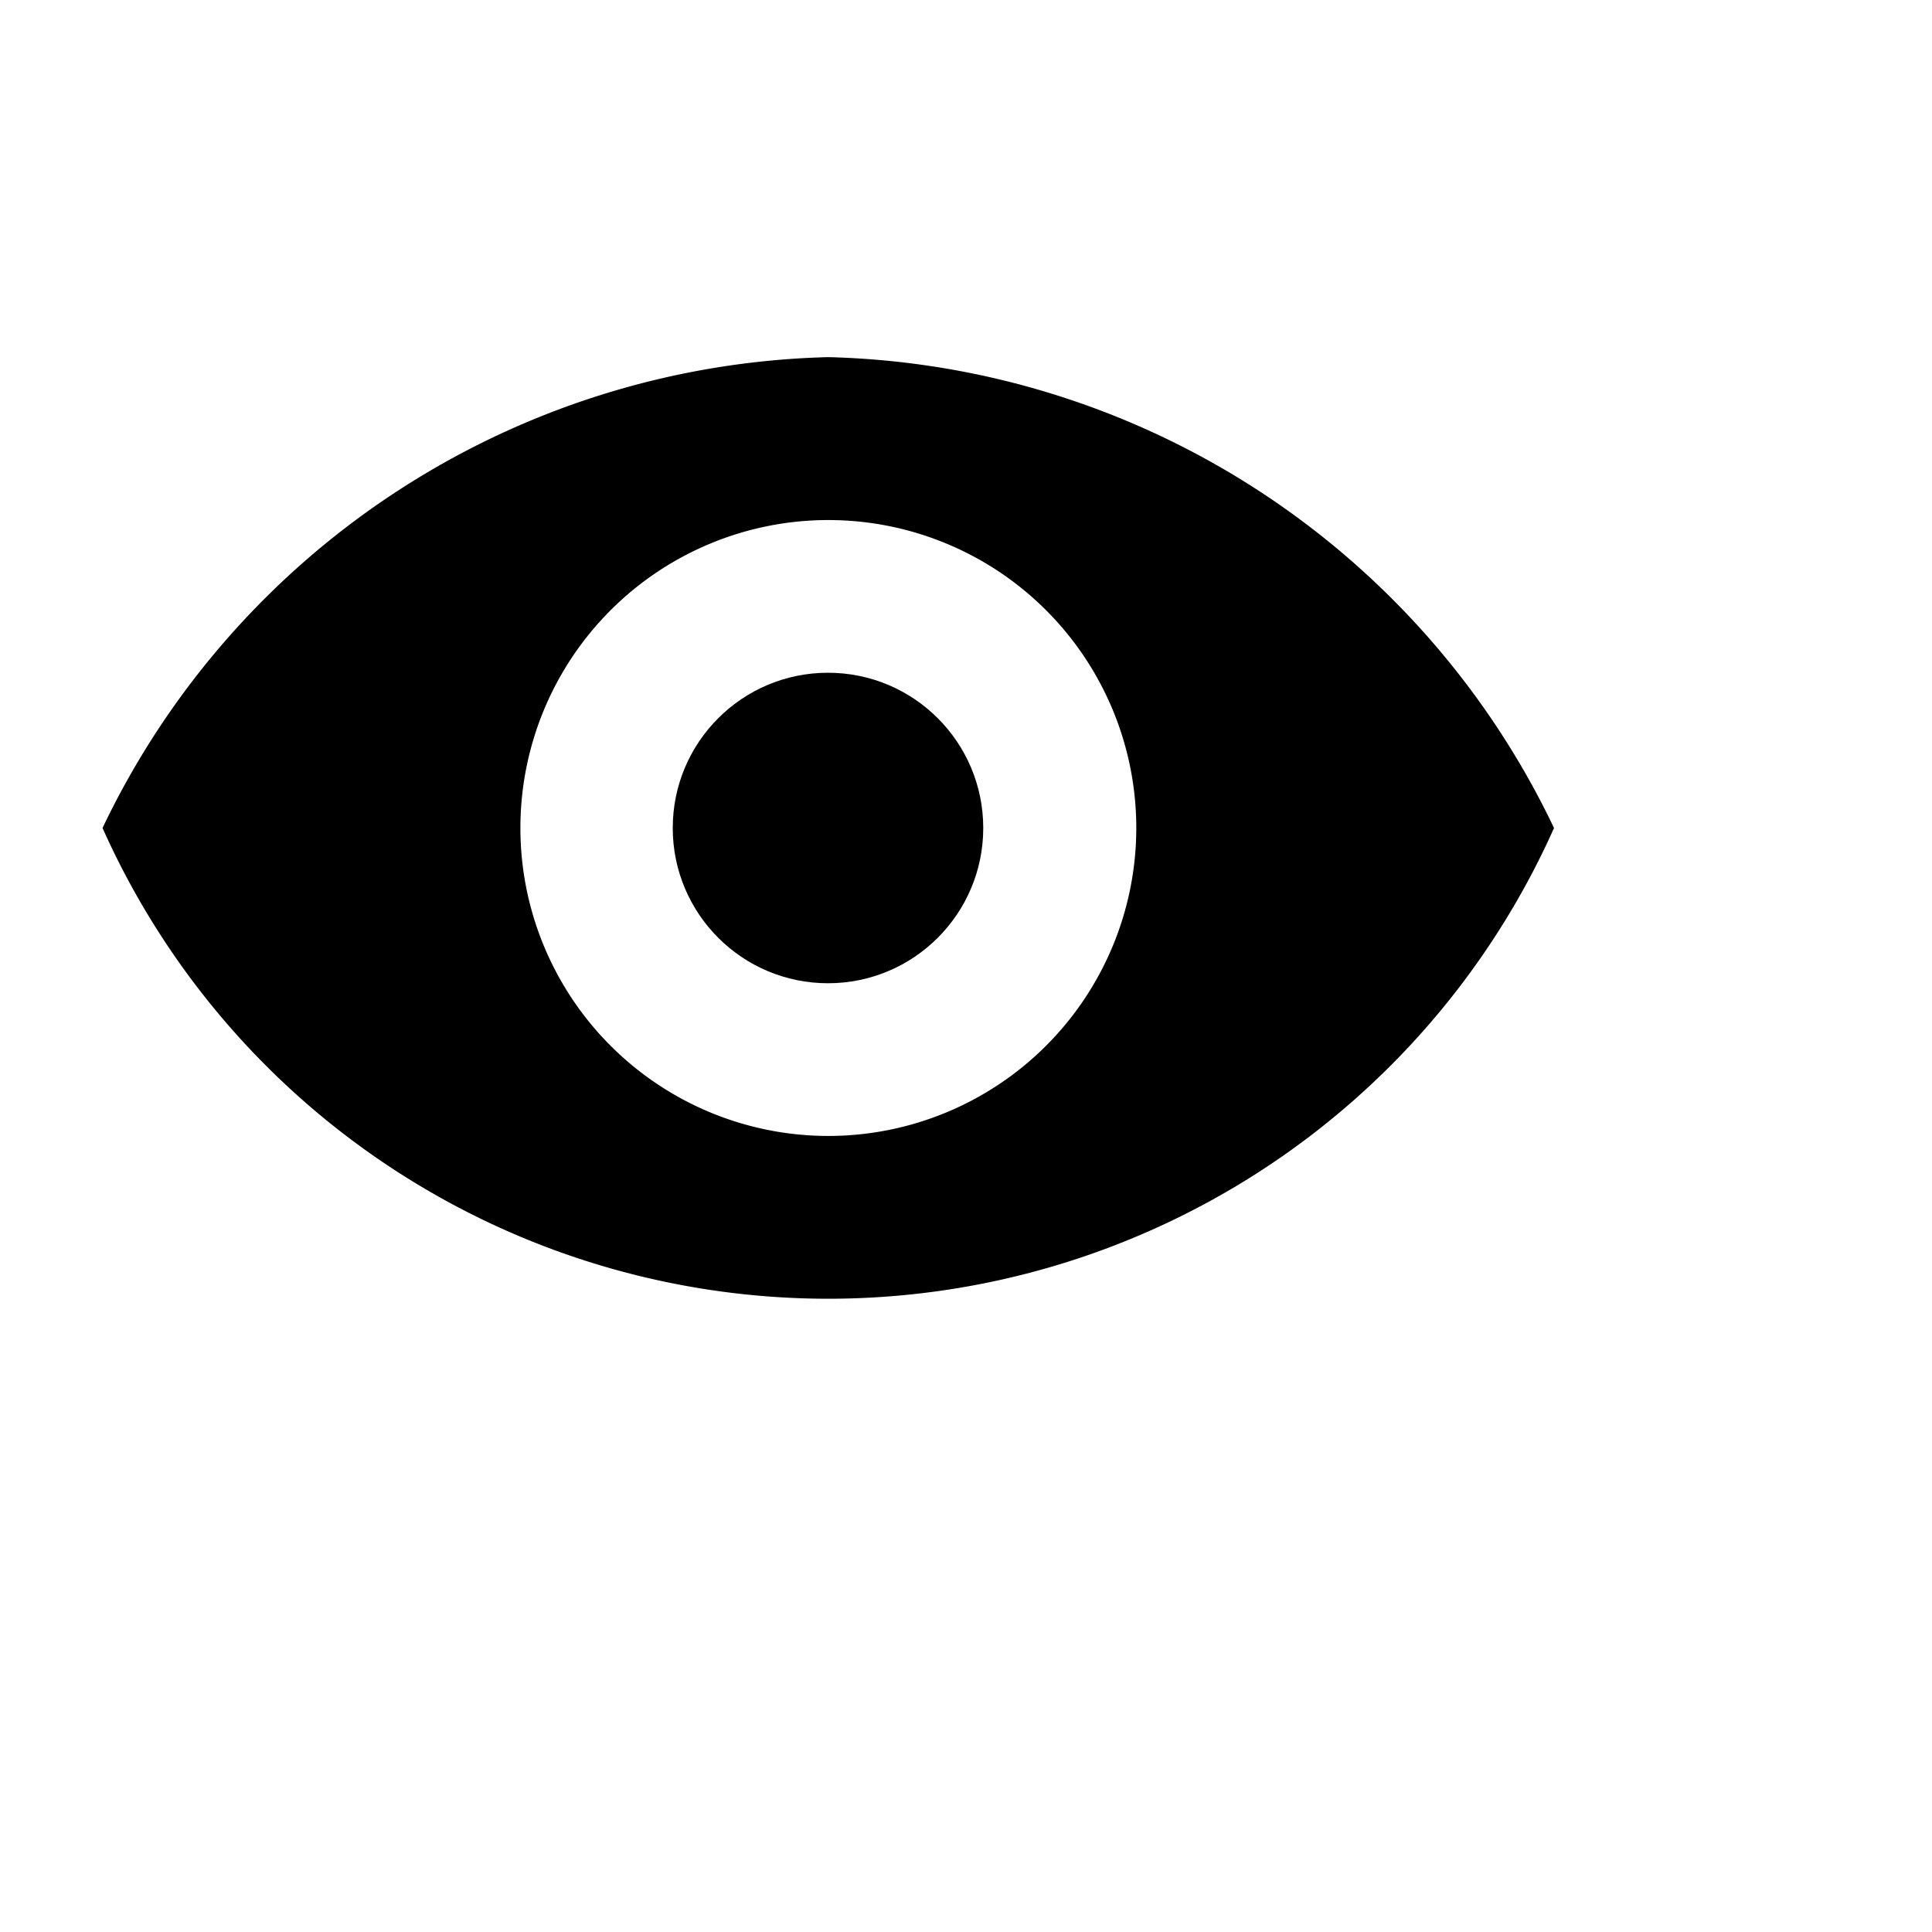 <svg id="icon_show" xmlns="http://www.w3.org/2000/svg" width="28" height="28"><defs><style>.cls-1{fill:%23ababab}</style></defs><g id="Group_1126" data-name="Group 1126" transform="translate(-1058.596 -46.665)"><circle id="Ellipse_128" data-name="Ellipse 128" class="cls-1" cx="2.25" cy="2.25" r="2.25" transform="translate(1068.346 56.415)"/><path id="Path_1141" data-name="Path 1141" class="cls-1" d="M1070.6 51.841a11.98 11.98 0 0 0-10.518 6.824 11.519 11.519 0 0 0 21.036 0 11.98 11.98 0 0 0-10.518-6.824zm0 11.287a4.463 4.463 0 1 1 4.464-4.463 4.464 4.464 0 0 1-4.464 4.463z"/></g><path id="Rectangle_1863" data-name="Rectangle 1863" style="fill:none" d="M0 0h24v24H0z"/></svg>